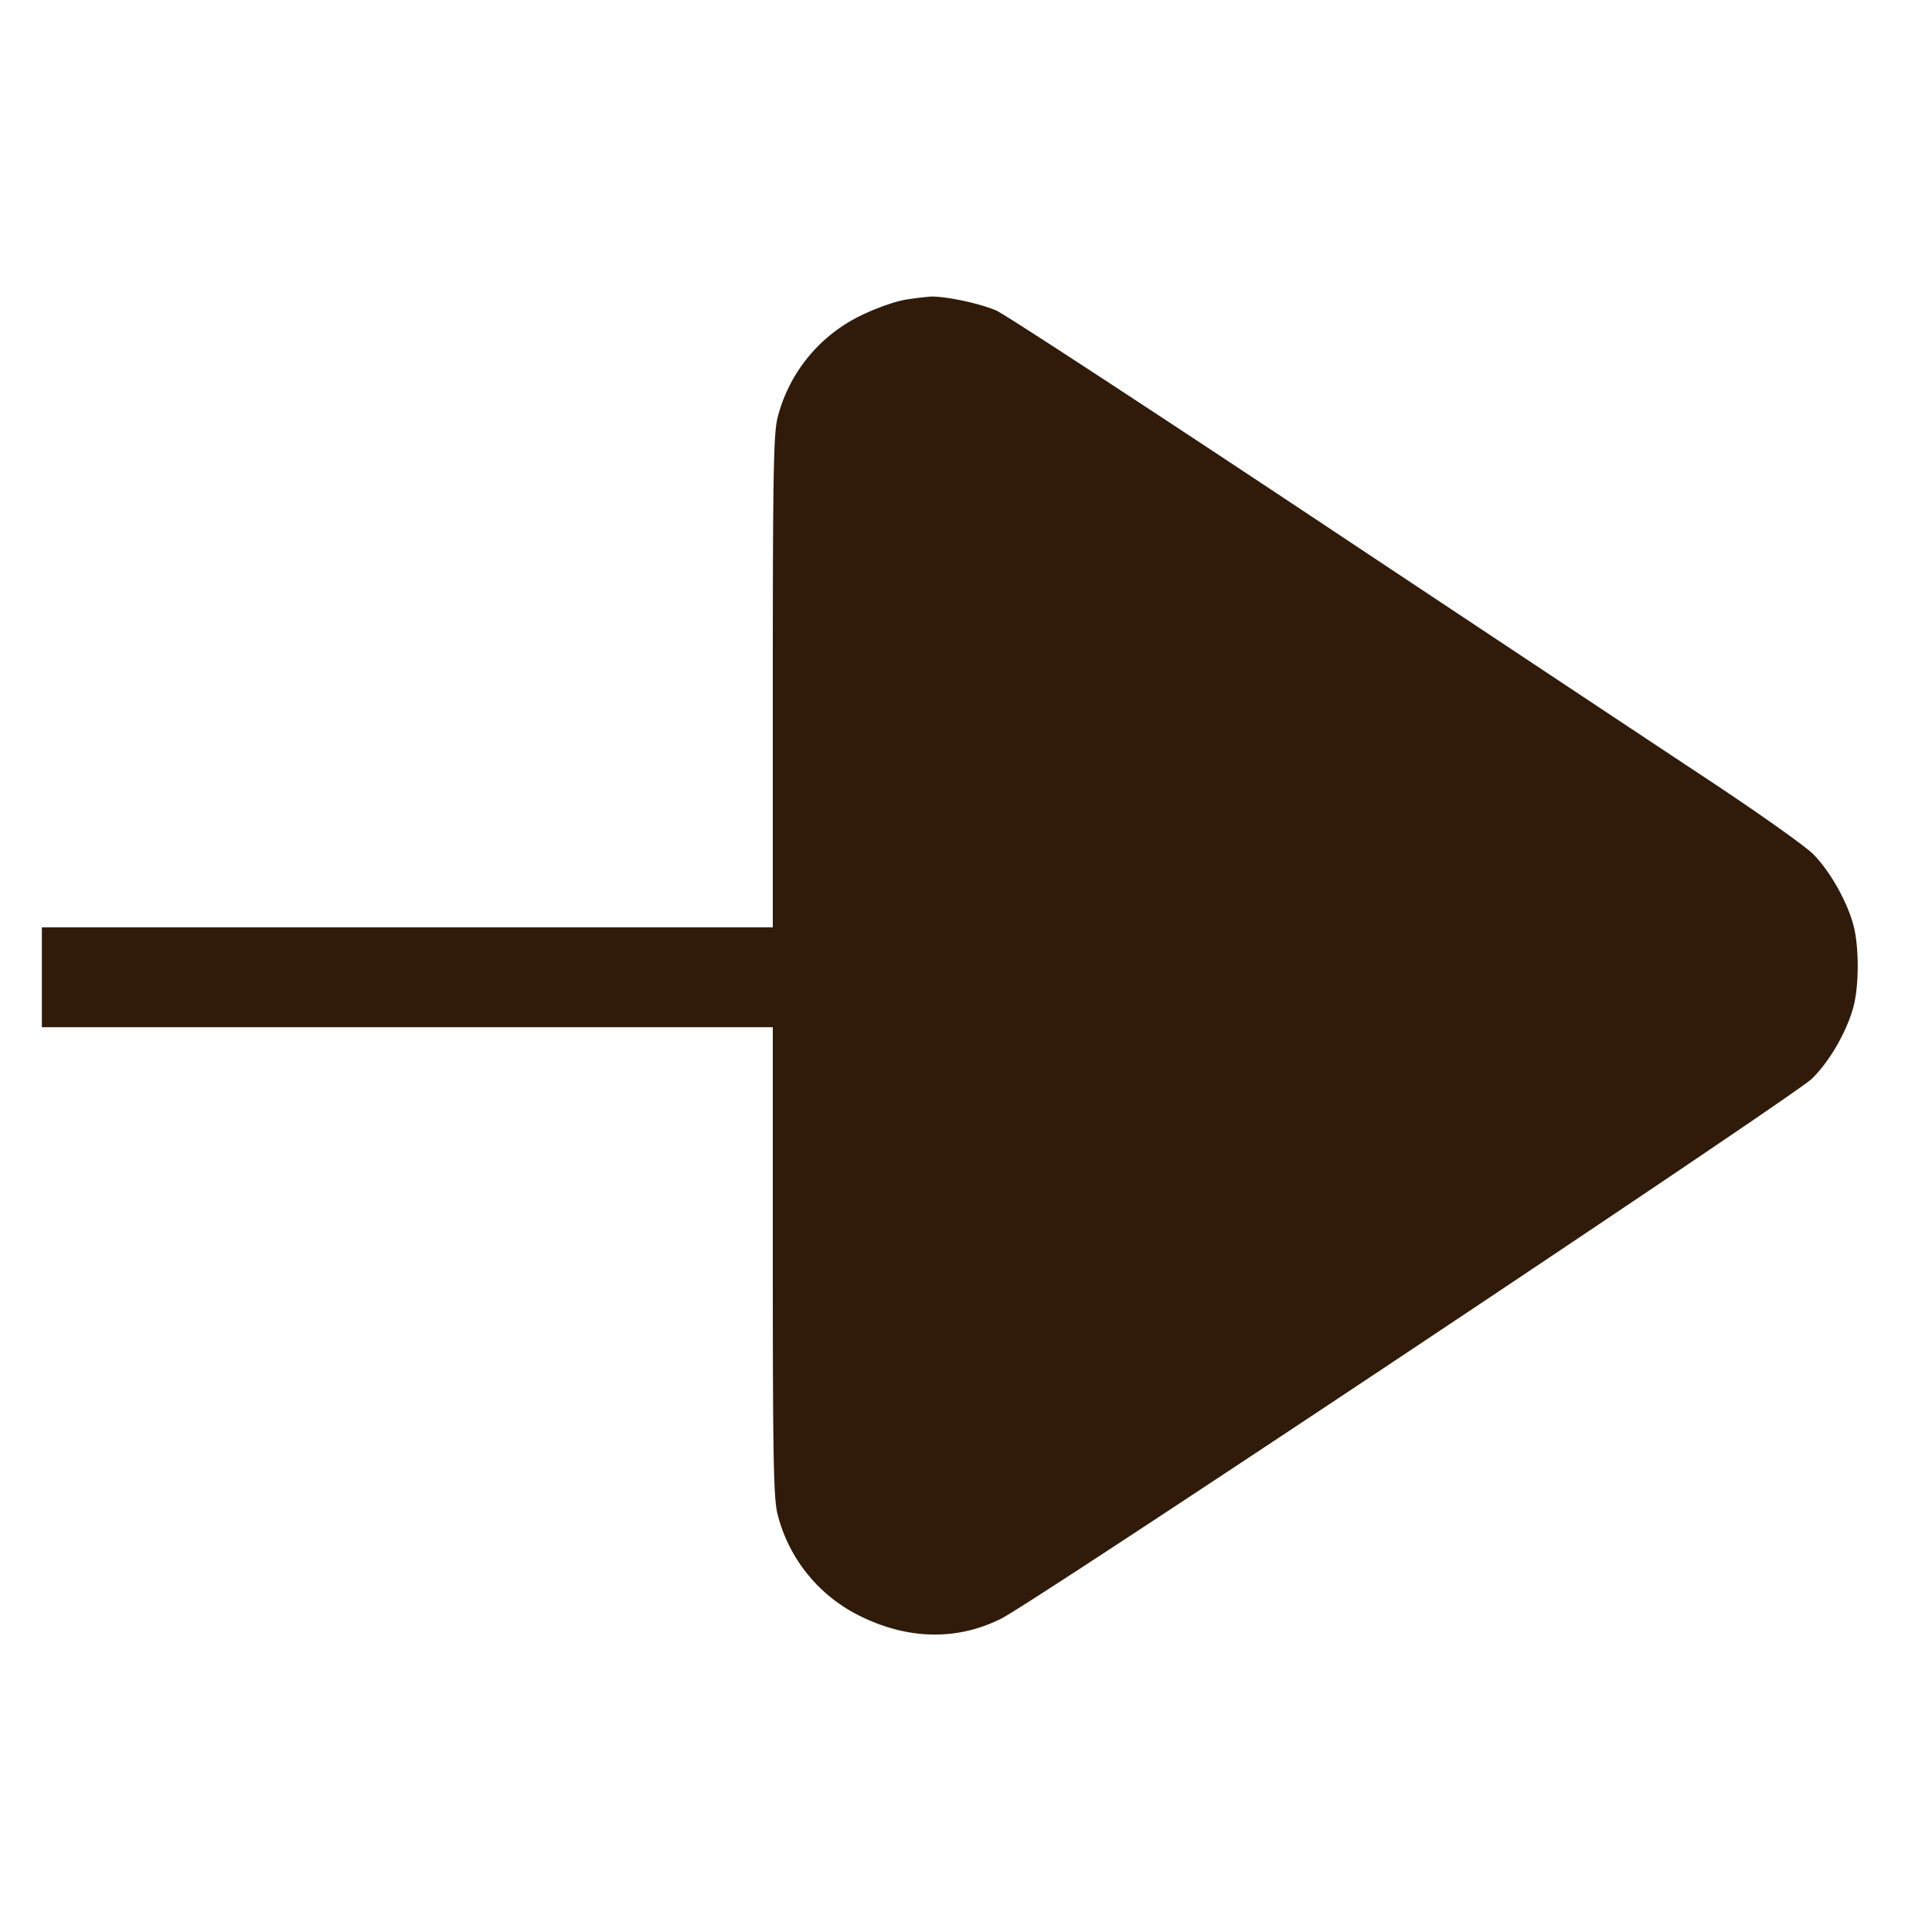 <svg width="48" height="48" fill="none" xmlns="http://www.w3.org/2000/svg"><path d="M22.48 7.449c-.242.039-.733.214-1.091.39a3.877 3.877 0 0 0-2.07 2.536c-.1.387-.119 1.41-.119 6.562v6.103H1.04v2.48H19.2v5.823c0 4.904.019 5.896.119 6.282a3.87 3.87 0 0 0 2.07 2.535c1.188.582 2.403.6 3.491.052.844-.424 19.696-12.98 20.135-13.41.442-.432.869-1.174 1.034-1.791.14-.527.14-1.495 0-2.022-.159-.598-.59-1.357-1.004-1.771-.199-.199-1.352-1.017-2.563-1.818-1.211-.801-5.604-3.716-9.762-6.479s-7.74-5.104-7.96-5.202c-.403-.179-1.289-.367-1.647-.35a7.921 7.921 0 0 0-.633.08" fill="#301B0A" fill-rule="evenodd"/></svg>